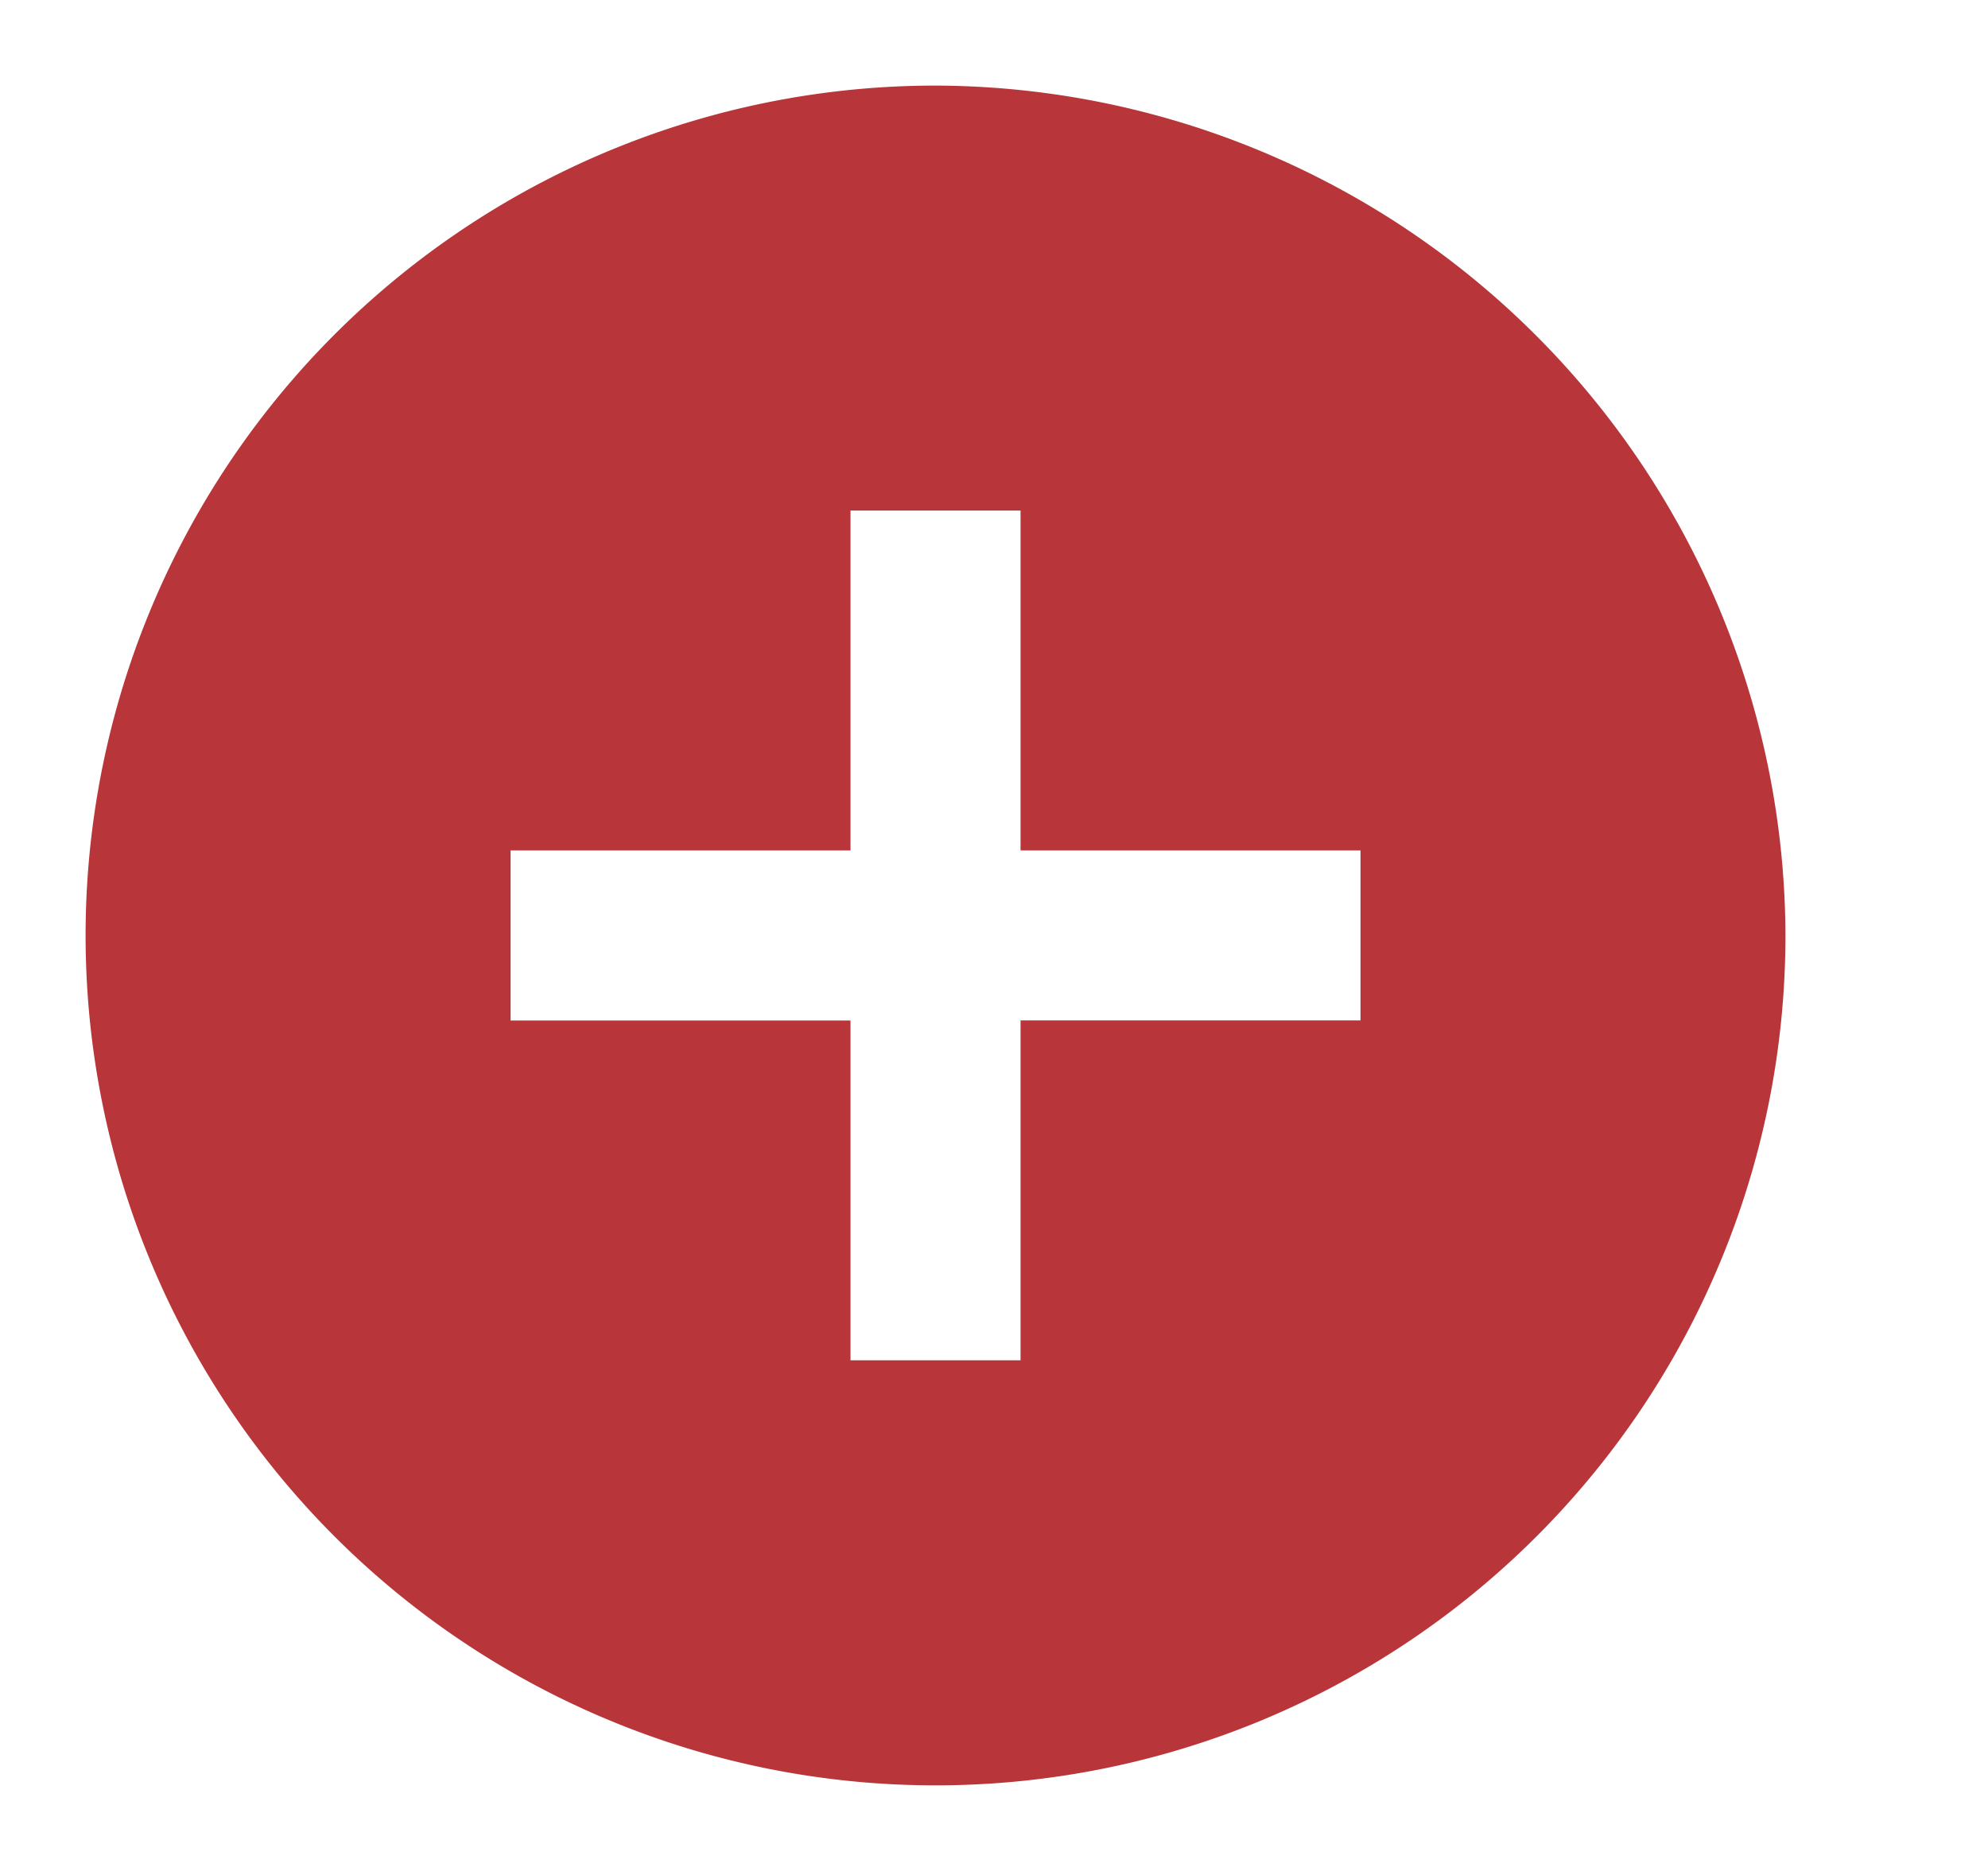 <svg xmlns="http://www.w3.org/2000/svg" width="17" height="16" viewBox="0 0 17 16">
  <defs>
    <style>
      .cls-1 {
        fill: #b83539;
        fill-rule: evenodd;
      }
    </style>
  </defs>
  <path id="Forma_1" data-name="Forma 1" class="cls-1" d="M8,0.732A7.268,7.268,0,1,0,15.268,8,7.289,7.289,0,0,0,8,.732Zm3.634,7.994H8.727v2.907H7.273V8.727H4.366V7.273H7.273V4.366H8.727V7.273h2.907V8.727Z"/>
</svg>
